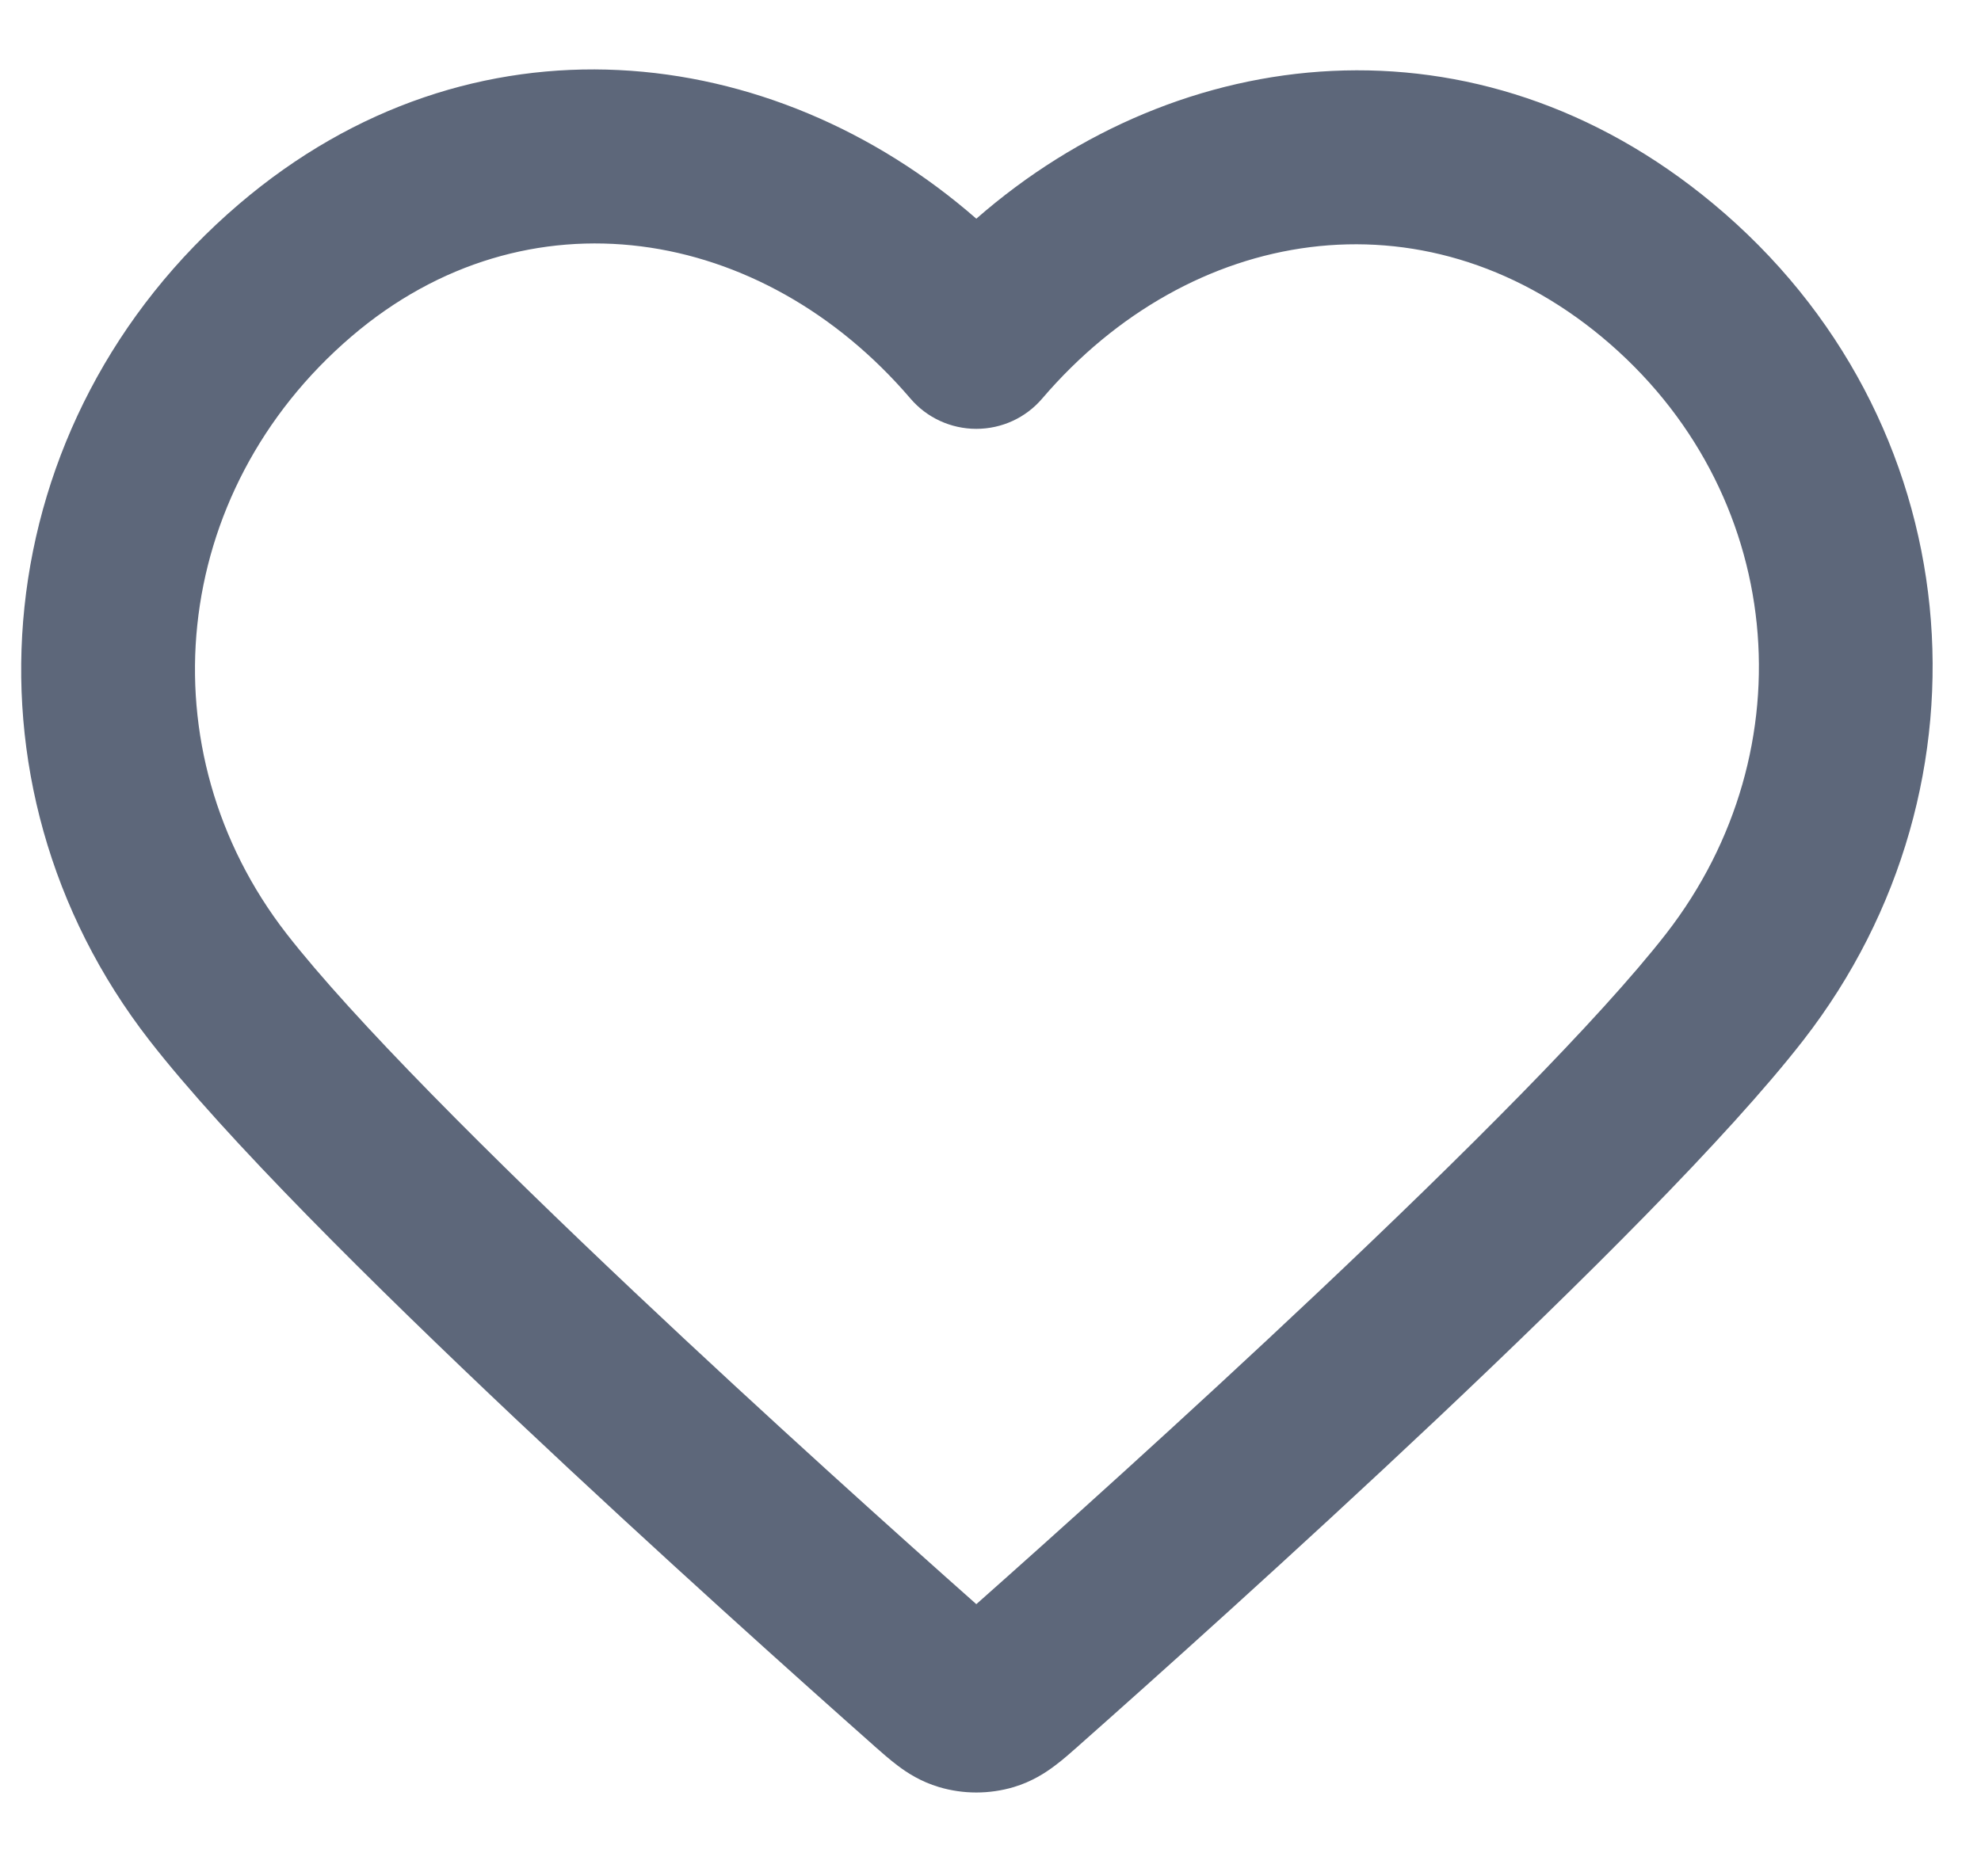 <svg width="19" height="18" viewBox="0 0 19 18" fill="none" xmlns="http://www.w3.org/2000/svg">
<path fill-rule="evenodd" clip-rule="evenodd" d="M9.364 2.098C7.414 0.394 4.53 0.046 2.291 1.959C-0.132 4.029 -0.483 7.514 1.432 9.979C2.159 10.915 3.578 12.32 4.942 13.608C6.322 14.91 7.699 16.141 8.377 16.742C8.382 16.746 8.386 16.75 8.39 16.754C8.454 16.81 8.534 16.881 8.61 16.938C8.701 17.007 8.832 17.092 9.007 17.144C9.239 17.213 9.489 17.213 9.722 17.144C9.896 17.092 10.027 17.007 10.118 16.938C10.195 16.881 10.274 16.81 10.338 16.754C10.342 16.75 10.347 16.746 10.351 16.742C11.03 16.141 12.406 14.91 13.786 13.608C15.15 12.32 16.569 10.915 17.296 9.979C19.204 7.524 18.907 4.011 16.429 1.952C14.165 0.07 11.312 0.394 9.364 2.098ZM8.731 3.822C7.31 2.161 5.051 1.792 3.373 3.226C1.621 4.724 1.385 7.202 2.748 8.957C3.384 9.775 4.709 11.096 6.086 12.396C7.372 13.61 8.658 14.763 9.364 15.389C10.07 14.763 11.356 13.61 12.642 12.396C14.02 11.096 15.344 9.775 15.98 8.957C17.351 7.193 17.132 4.704 15.364 3.233C13.641 1.802 11.412 2.169 9.997 3.822C9.839 4.008 9.608 4.114 9.364 4.114C9.121 4.114 8.889 4.008 8.731 3.822Z" fill="#5D677A"/>
</svg>
